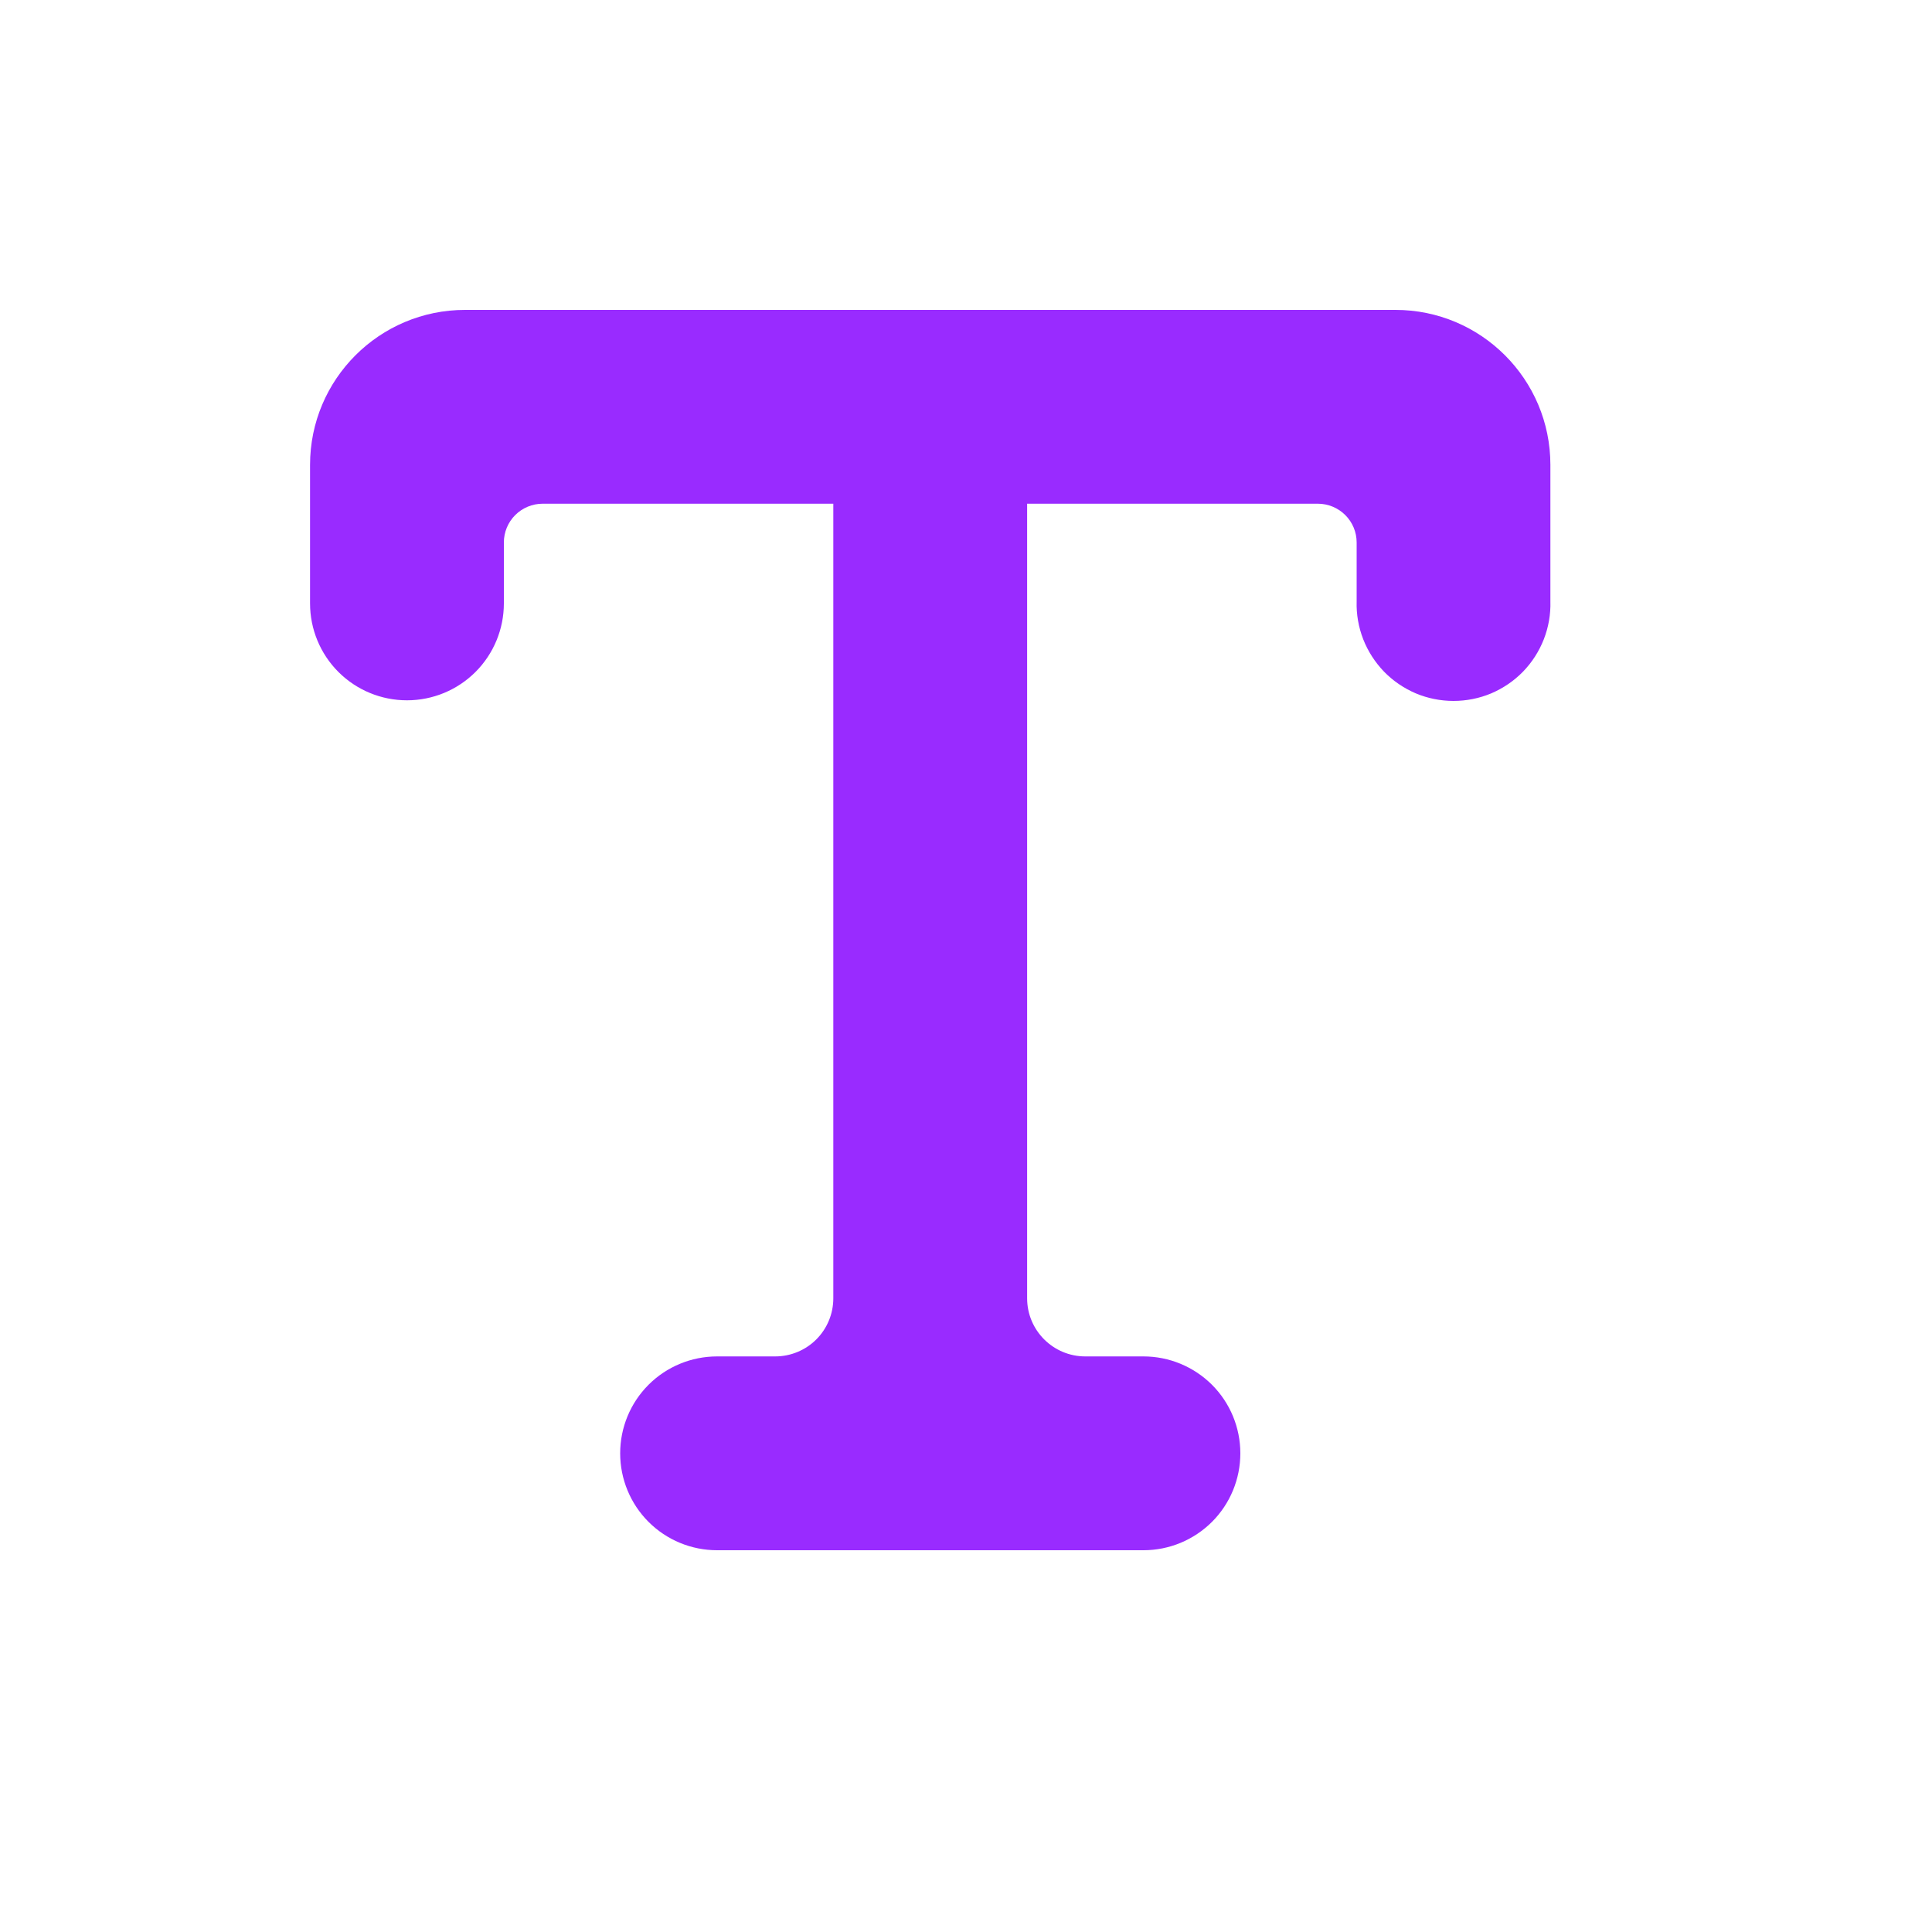 <svg width="25" height="25" viewBox="0 0 25 25" fill="none" xmlns="http://www.w3.org/2000/svg">
<path d="M7.022 6.518C6.889 6.518 6.761 6.571 6.667 6.665C6.573 6.759 6.52 6.886 6.52 7.019V7.808C6.52 8.141 6.388 8.46 6.153 8.695C5.918 8.93 5.599 9.062 5.266 9.062C4.933 9.062 4.614 8.93 4.379 8.695C4.144 8.46 4.012 8.141 4.012 7.808V6.016C4.012 4.908 4.91 4.01 6.019 4.01H18.056C19.164 4.01 20.062 4.908 20.062 6.016V7.781C20.067 7.949 20.038 8.115 19.977 8.272C19.916 8.428 19.825 8.57 19.708 8.691C19.591 8.811 19.451 8.906 19.297 8.972C19.142 9.037 18.976 9.07 18.808 9.07C18.641 9.07 18.475 9.037 18.32 8.972C18.166 8.906 18.026 8.811 17.909 8.691C17.793 8.57 17.701 8.428 17.64 8.272C17.579 8.115 17.55 7.949 17.555 7.781V7.019C17.555 6.886 17.502 6.759 17.408 6.665C17.314 6.571 17.186 6.518 17.053 6.518H13.291V16.8C13.291 17.215 13.628 17.552 14.044 17.552H14.796C15.129 17.552 15.447 17.684 15.683 17.919C15.918 18.154 16.05 18.473 16.05 18.806C16.05 19.139 15.918 19.458 15.683 19.693C15.447 19.928 15.129 20.06 14.796 20.06H9.279C8.946 20.06 8.627 19.928 8.392 19.693C8.157 19.458 8.025 19.139 8.025 18.806C8.025 18.473 8.157 18.154 8.392 17.919C8.627 17.684 8.946 17.552 9.279 17.552H10.031C10.23 17.552 10.422 17.473 10.563 17.332C10.704 17.191 10.783 17 10.783 16.8V6.518H7.022Z" fill="#992BFF"/>
</svg>
